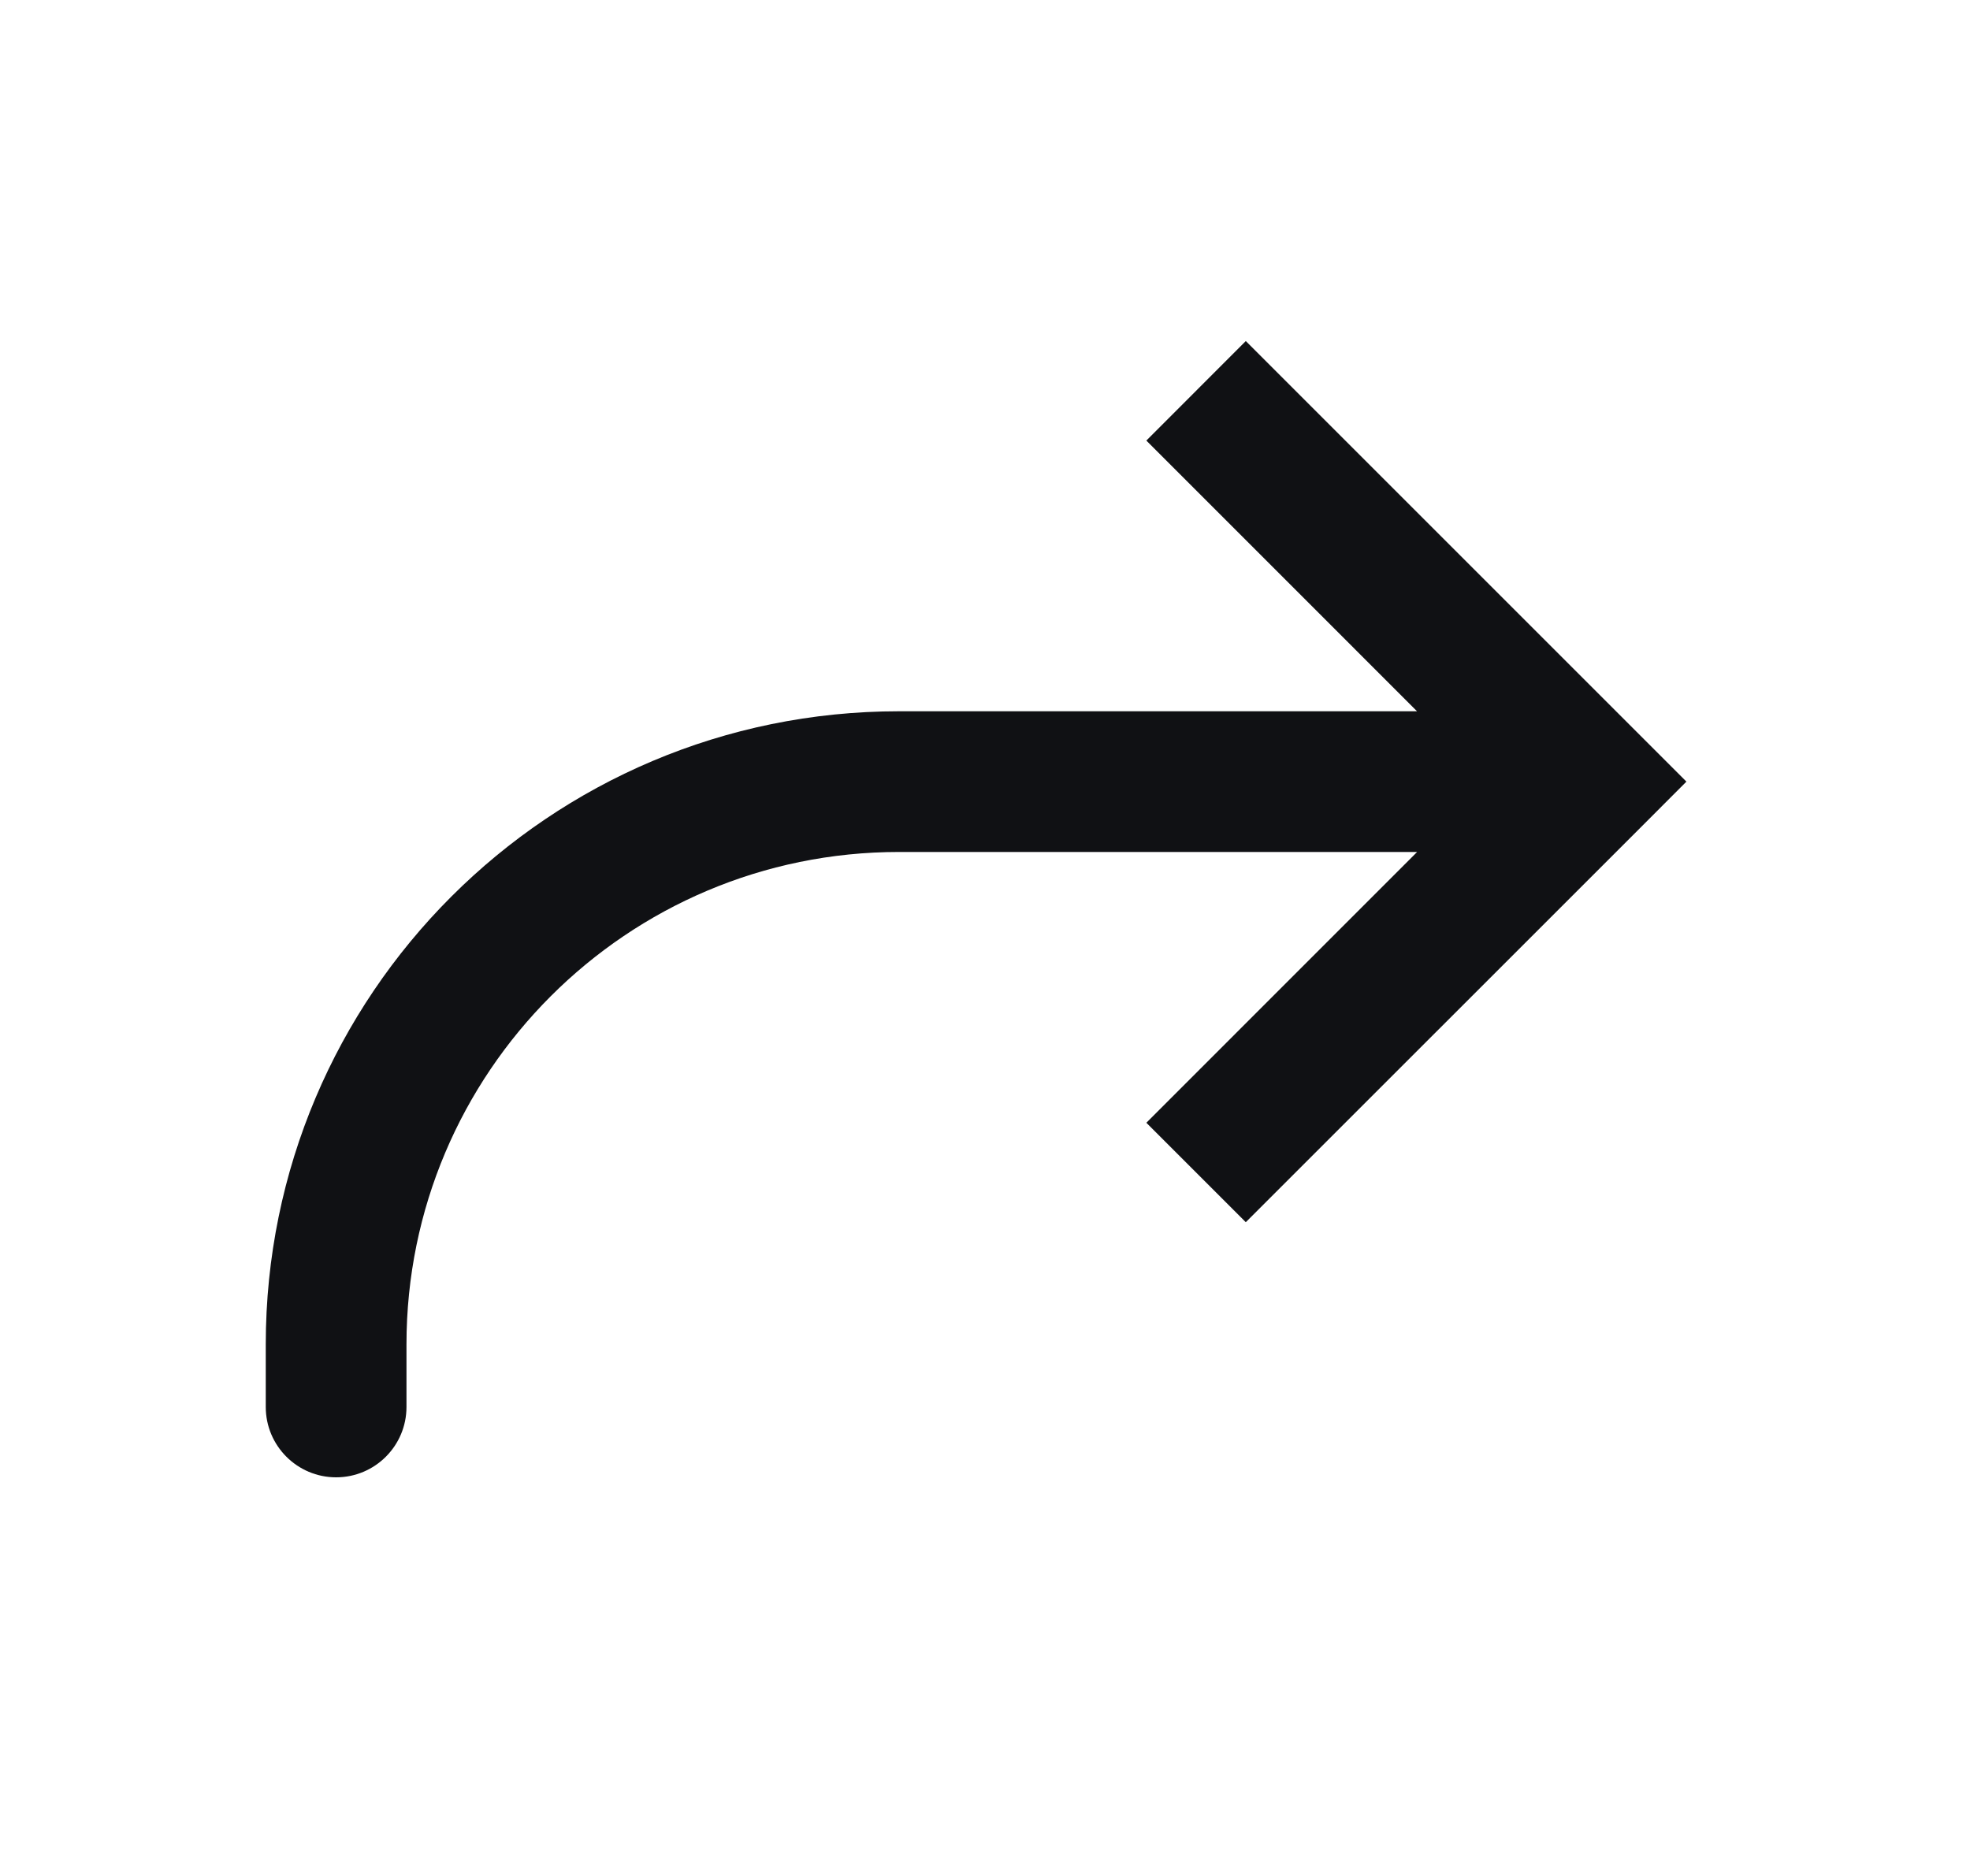 <svg width="21" height="20" viewBox="0 0 21 20" fill="none" xmlns="http://www.w3.org/2000/svg">
<g id="Return">
<path id="Vector 10" d="M16.916 8.333L17.447 8.864L17.977 8.333L17.447 7.803L16.916 8.333ZM2.833 15C2.833 15.414 3.169 15.75 3.583 15.75C3.997 15.75 4.333 15.414 4.333 15L2.833 15ZM13.28 13.03L17.447 8.864L16.386 7.803L12.22 11.97L13.28 13.03ZM17.447 7.803L13.28 3.636L12.22 4.697L16.386 8.864L17.447 7.803ZM16.916 7.583L9.583 7.583L9.583 9.083L16.916 9.083L16.916 7.583ZM2.833 14.333L2.833 15L4.333 15L4.333 14.333L2.833 14.333ZM9.583 7.583C5.855 7.583 2.833 10.605 2.833 14.333L4.333 14.333C4.333 11.434 6.684 9.083 9.583 9.083L9.583 7.583Z" fill="#101114"/>
</g>
</svg>
